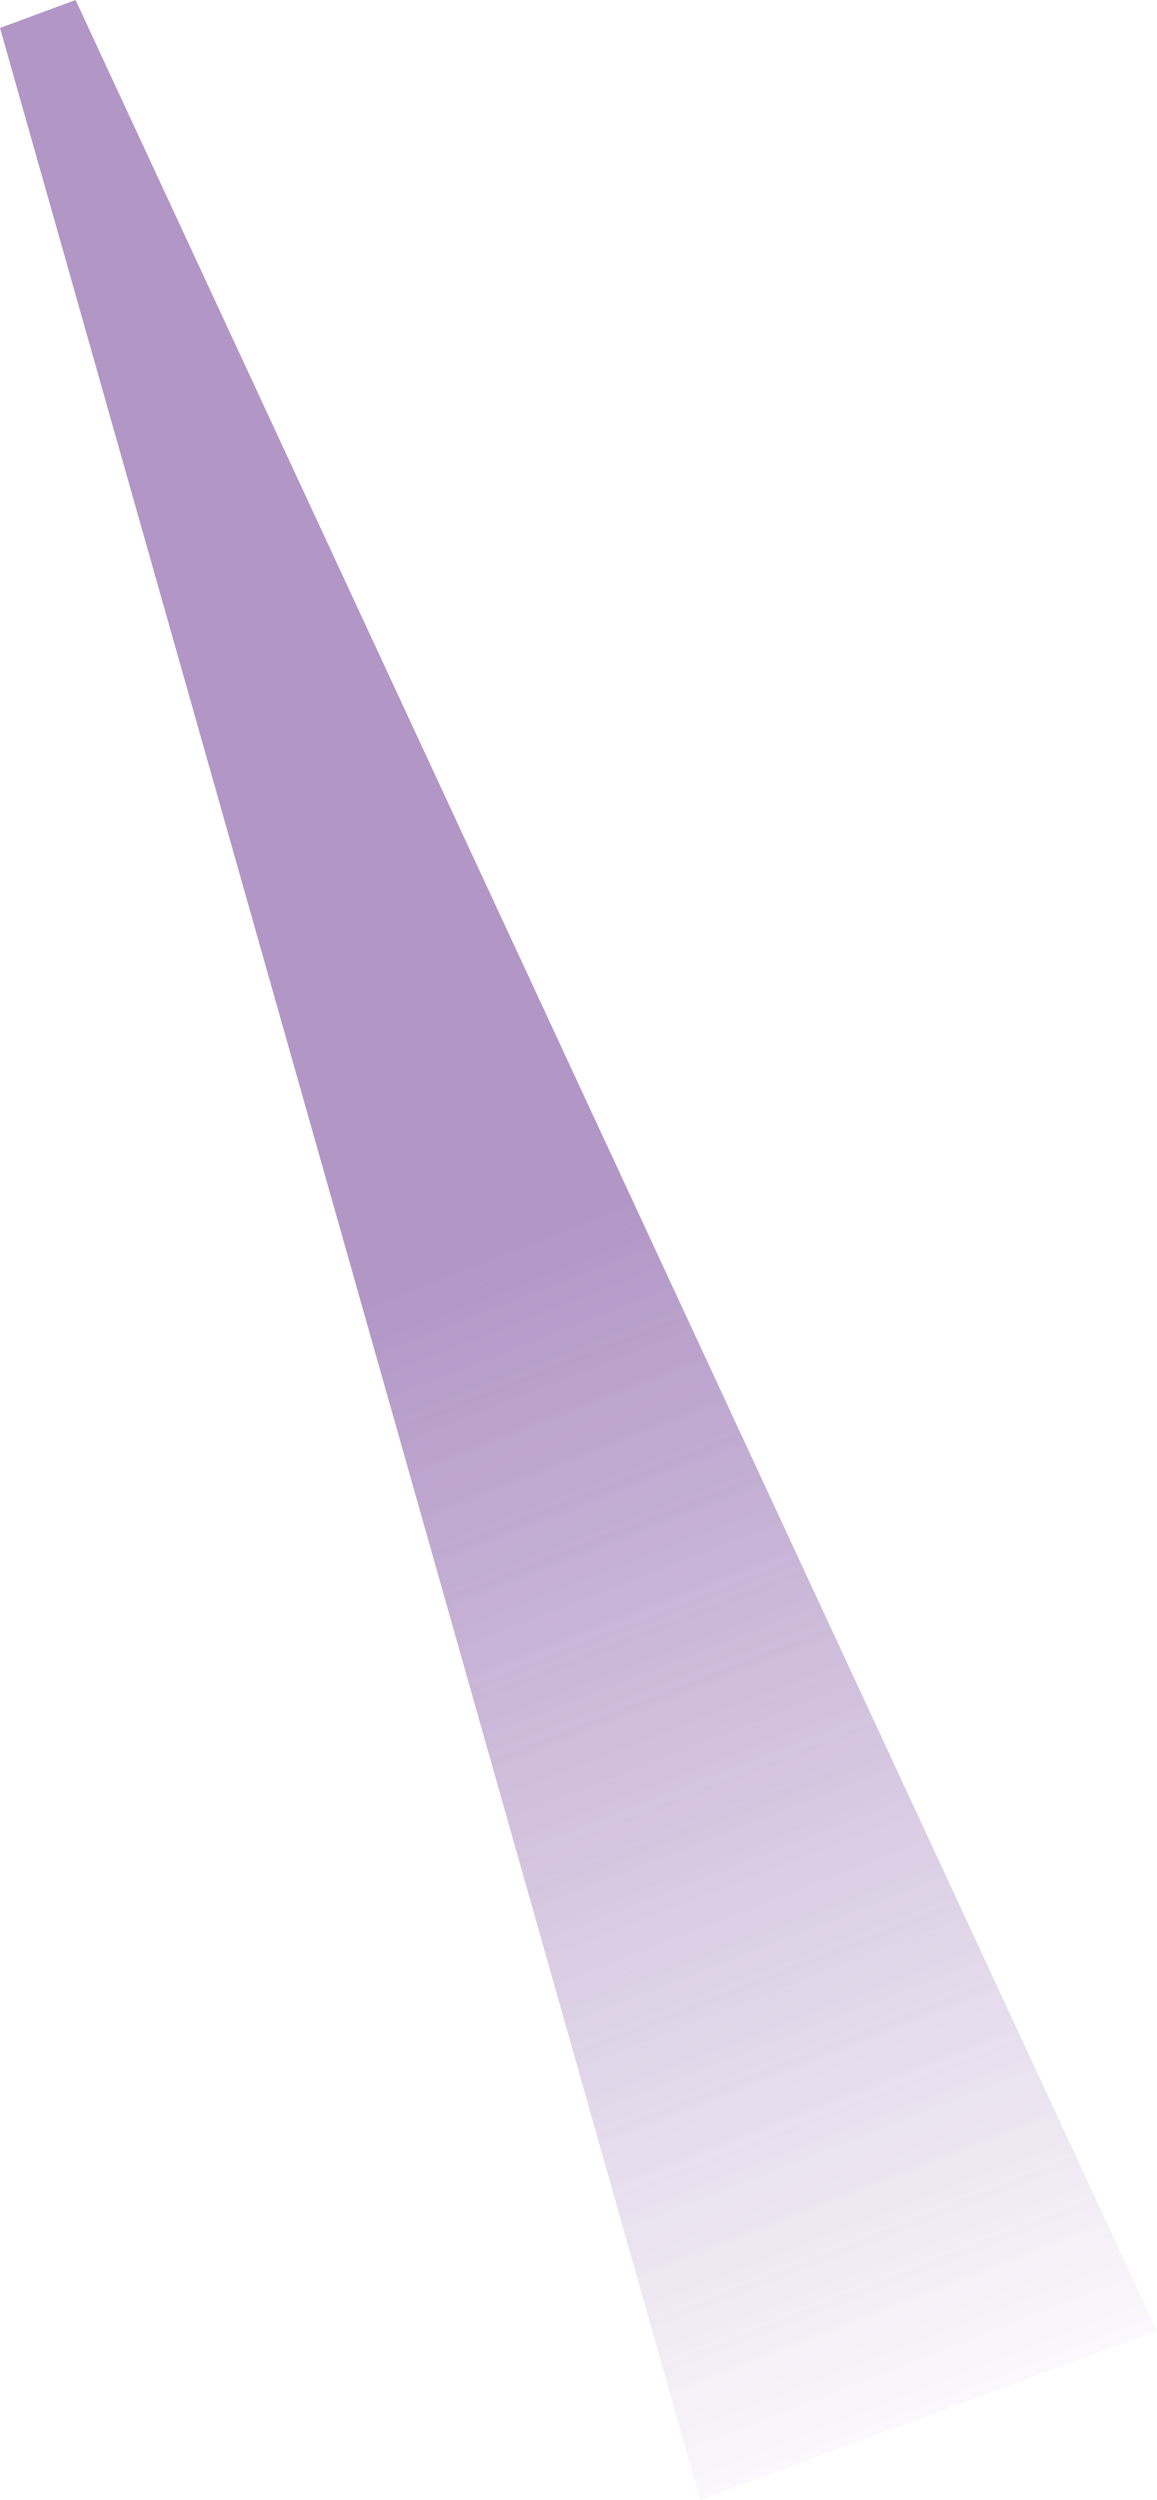 <?xml version="1.0" encoding="UTF-8"?>
<svg xmlns="http://www.w3.org/2000/svg" xmlns:xlink="http://www.w3.org/1999/xlink" viewBox="0 0 317.06 684.7">
  <defs>
    <style>
      .cls-1 {
        fill: url(#linear-gradient);
        mix-blend-mode: lighten;
        opacity: .9;
      }

      .cls-2 {
        isolation: isolate;
      }

      .cls-3 {
        opacity: .62;
      }
    </style>
    <linearGradient id="linear-gradient" x1="-10.22" y1="1236.9" x2="262.69" y2="535.78" gradientTransform="translate(0 1218.46) scale(1 -1)" gradientUnits="userSpaceOnUse">
      <stop offset=".52" stop-color="#75449a"/>
      <stop offset=".97" stop-color="#75449a" stop-opacity=".06"/>
      <stop offset="1" stop-color="#75449a" stop-opacity="0"/>
    </linearGradient>
  </defs>
  <g class="cls-2">
    <g id="Layer_2" data-name="Layer 2">
      <g id="Layer_31" data-name="Layer 31">
        <g class="cls-3">
          <path class="cls-1" d="M0,7.66C6.9,5.11,13.8,2.55,20.71,0,119.49,212.8,218.27,425.59,317.06,638.39l-62.46,23.1-.28,.1-62.46,23.1C127.91,459.02,63.96,233.34,0,7.66Z"/>
        </g>
      </g>
    </g>
  </g>
</svg>
